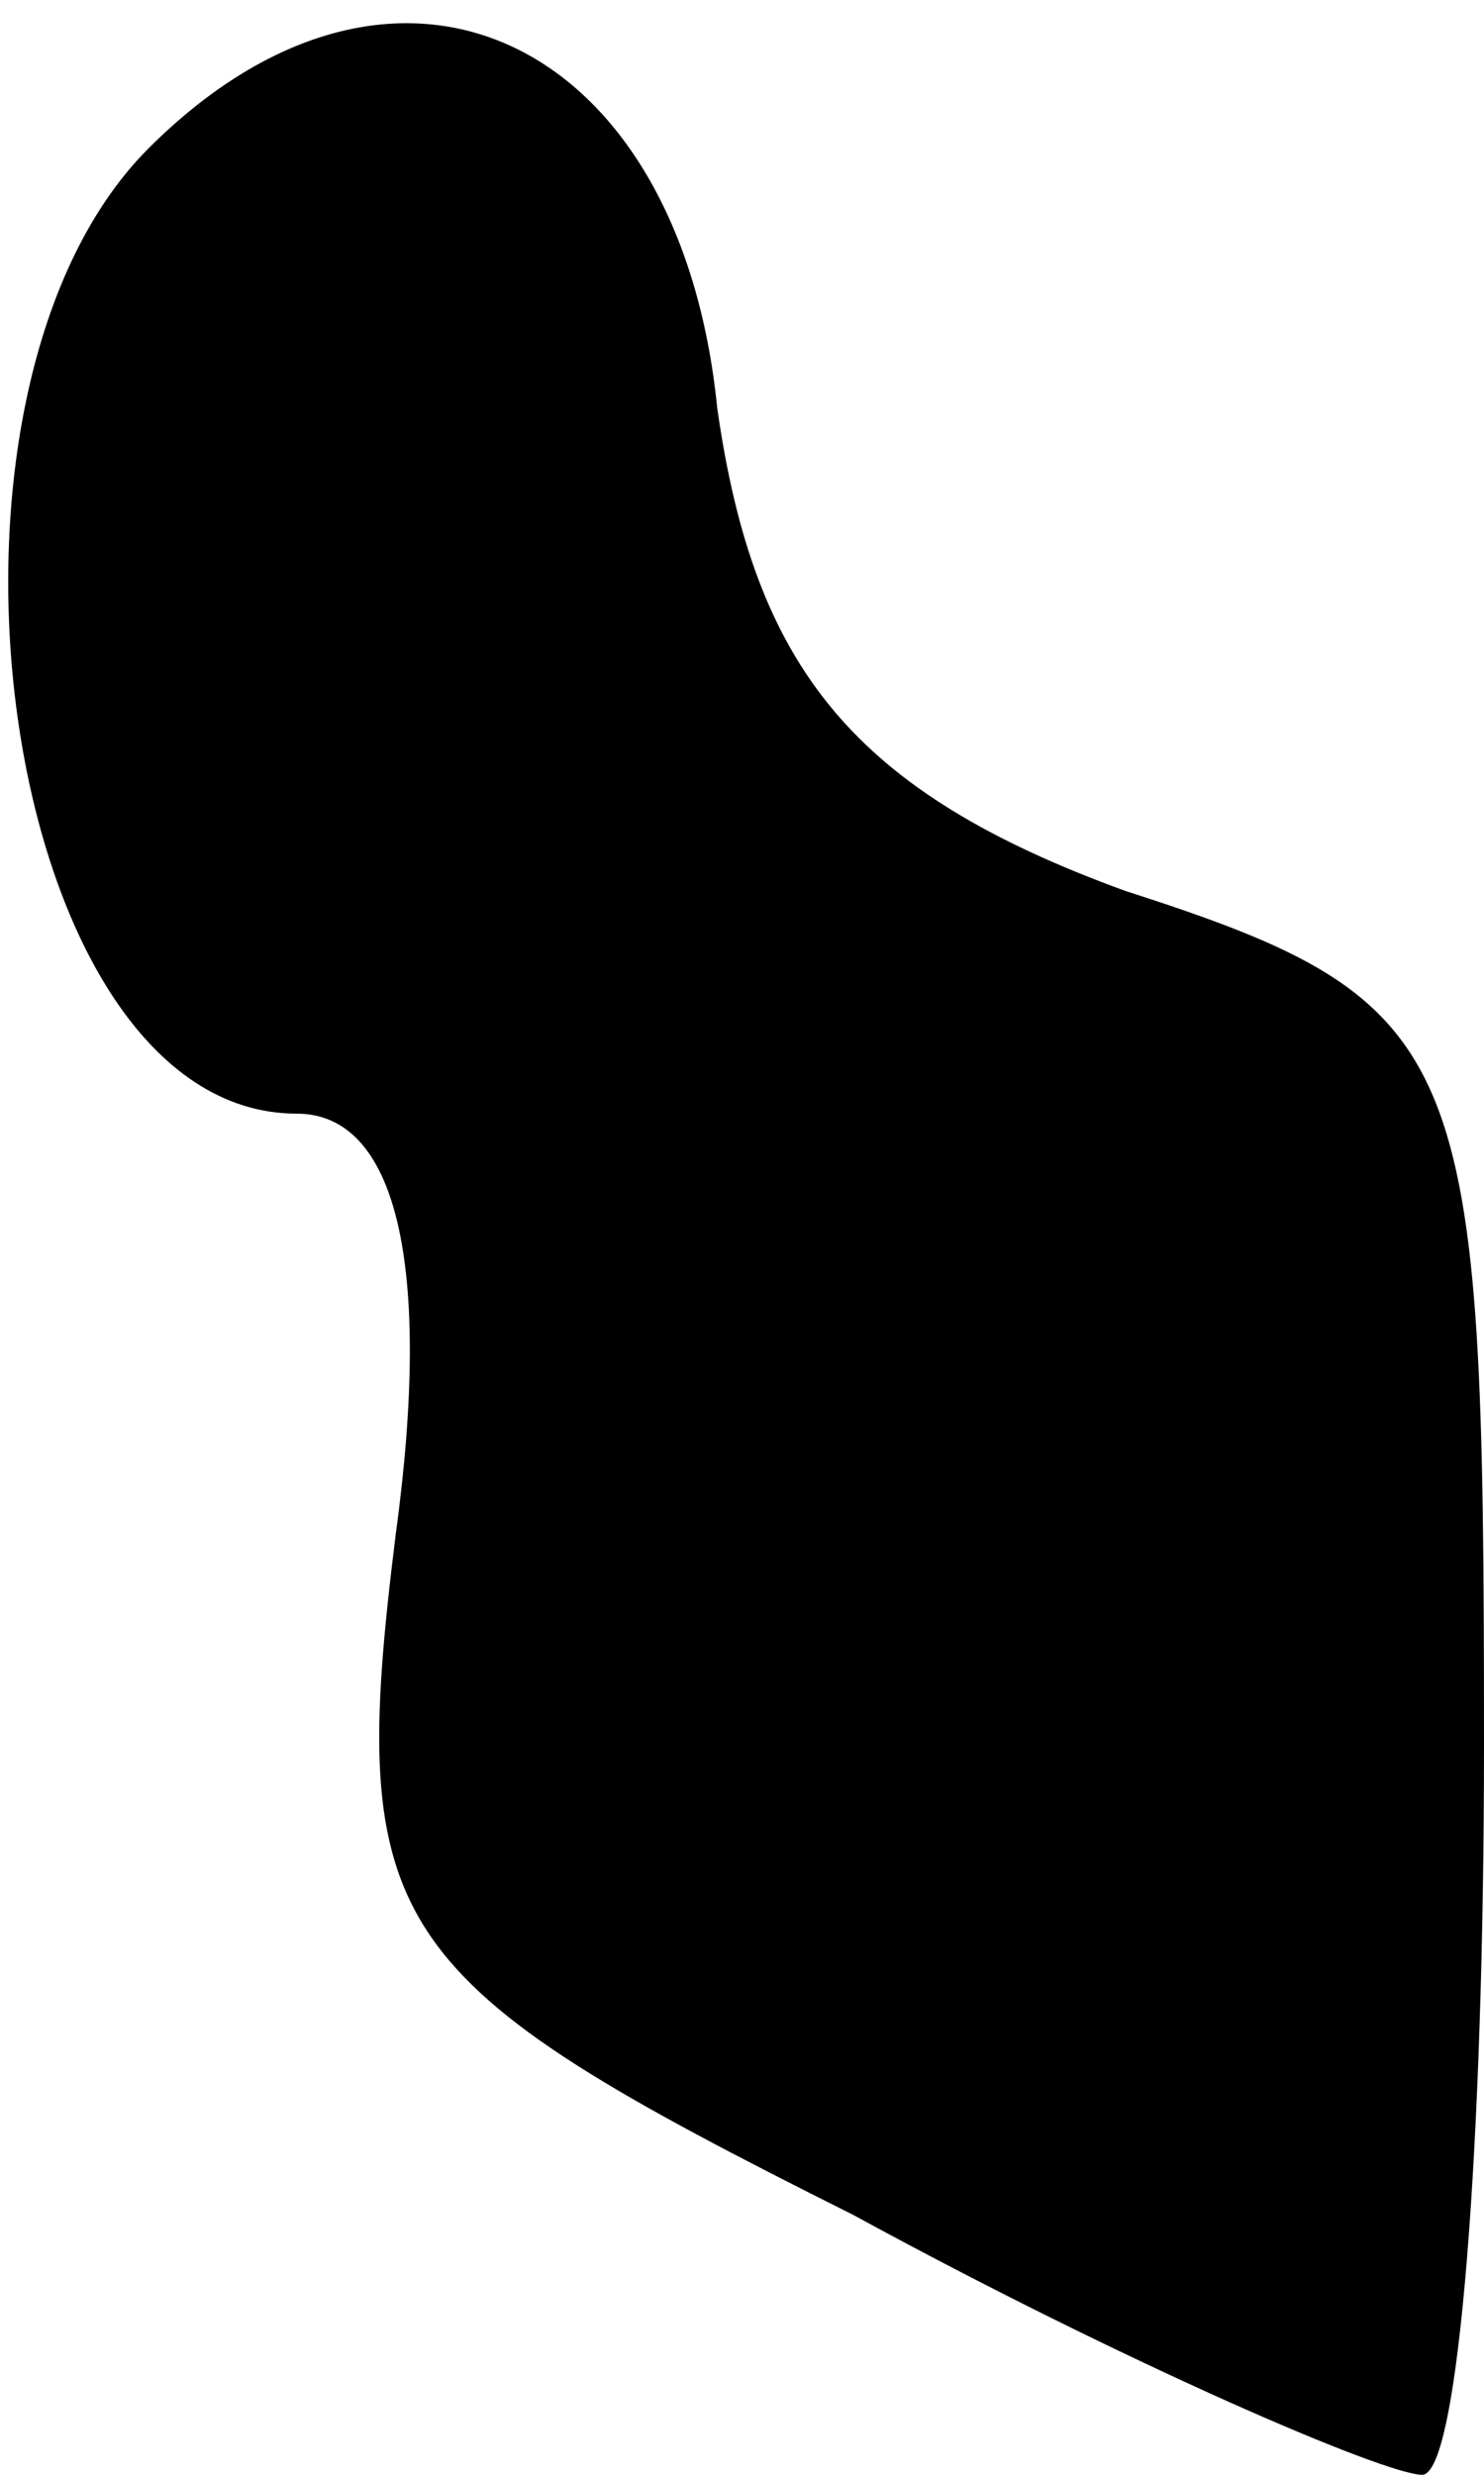 <?xml version="1.0" standalone="no"?>
<!DOCTYPE svg PUBLIC "-//W3C//DTD SVG 20010904//EN"
 "http://www.w3.org/TR/2001/REC-SVG-20010904/DTD/svg10.dtd">
<svg version="1.0" xmlns="http://www.w3.org/2000/svg"
 width="12pt" height="20pt" viewBox="0 0 12 20"
 preserveAspectRatio="xMidYMid meet">
<g transform="translate(0,20) scale(0.1,-0.1)"
fill="#000000" stroke="none">
<path fill="#000000" stroke="none" d="M12 188 c-20 -20 -12 -78 12 -78 8 0
11 -12 8 -34 -4 -32 -1 -36 37 -55 22 -12 43 -21 46 -21 3 0 5 27 5 59 0 56
-1 60 -29 69 -22 8 -30 18 -33 39 -3 30 -26 41 -46 21z"/>
</g>
</svg>
